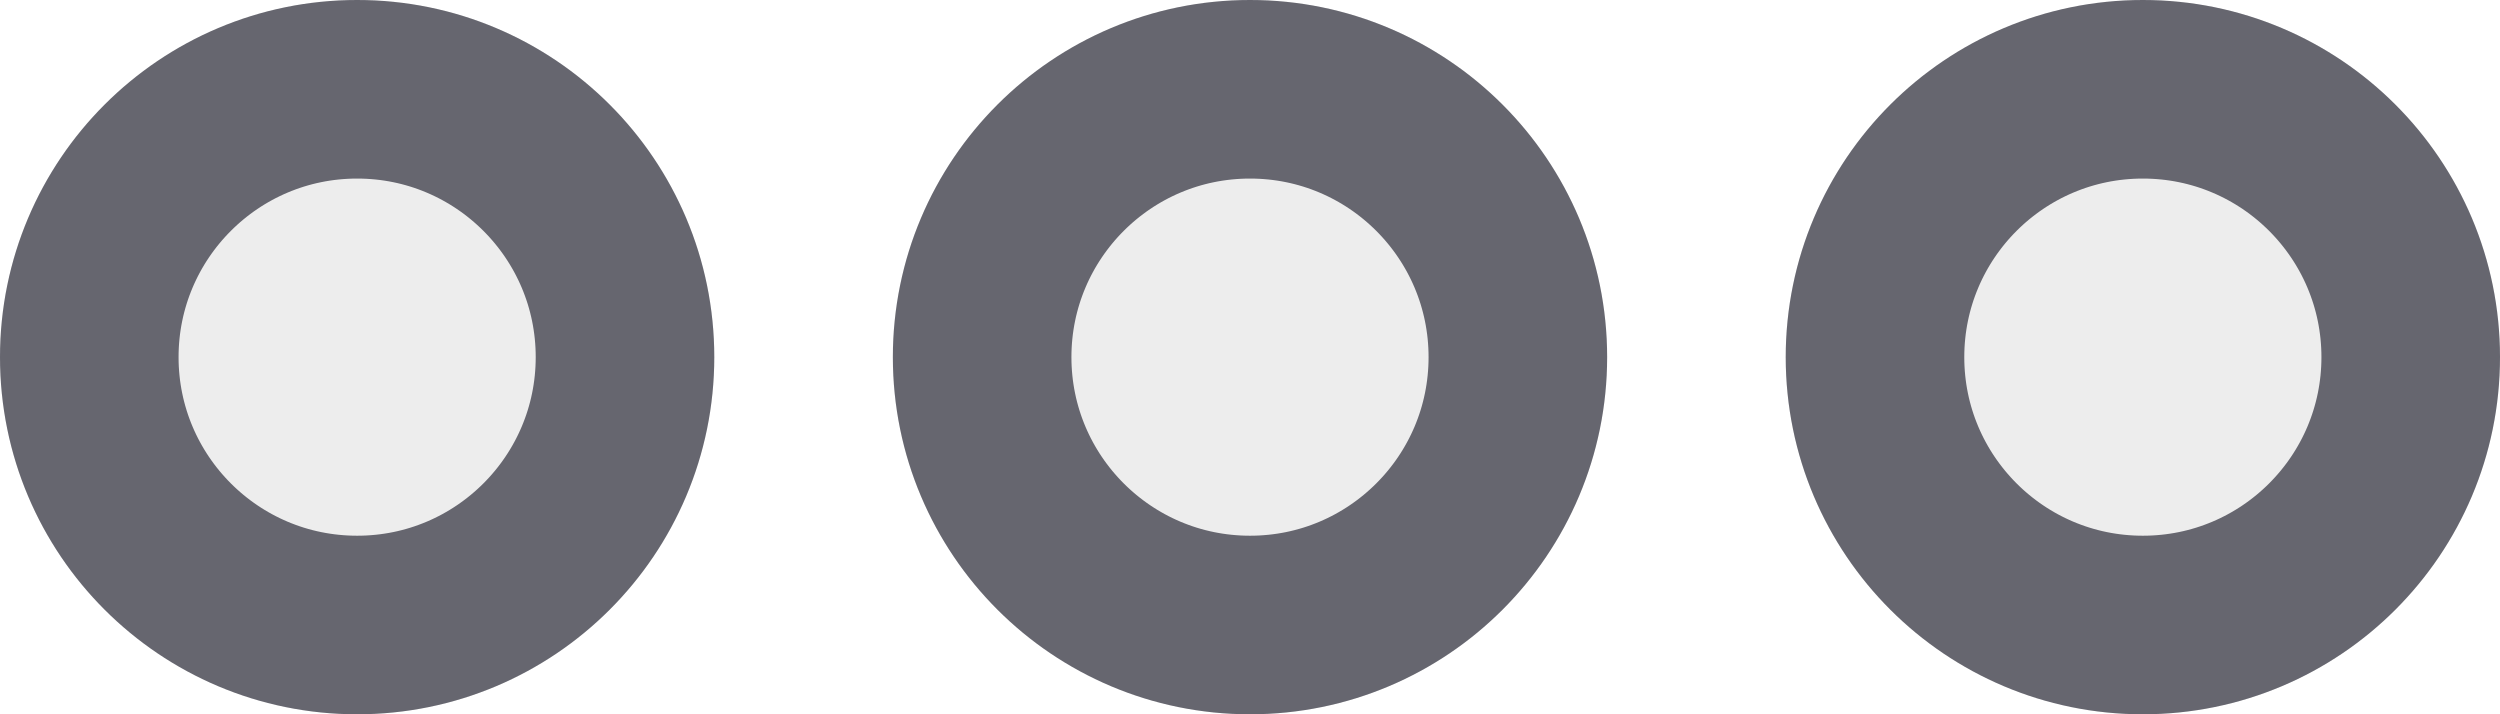 <!--
Copyright LEAV Solutions 2017
This file is released under LGPL V3
License text available at https://www.gnu.org/licenses/lgpl-3.0.txt
-->
<svg xmlns="http://www.w3.org/2000/svg" width="14" height="4" viewBox="0 0 14 4"><defs><style>.a{opacity:0.657;}.b{fill:#e4e4e4;stroke:#171725;}.c{stroke:none;}.d{fill:none;}</style></defs><g class="a" transform="translate(47.554 338.746) rotate(180)"><g class="b" transform="translate(33.554 334.746)"><circle class="c" cx="2" cy="2" r="2"/><circle class="d" cx="2" cy="2" r="1.5"/></g><g class="b" transform="translate(38.554 334.746)"><circle class="c" cx="2" cy="2" r="2"/><circle class="d" cx="2" cy="2" r="1.5"/></g><g class="b" transform="translate(43.554 334.746)"><circle class="c" cx="2" cy="2" r="2"/><circle class="d" cx="2" cy="2" r="1.5"/></g></g></svg>